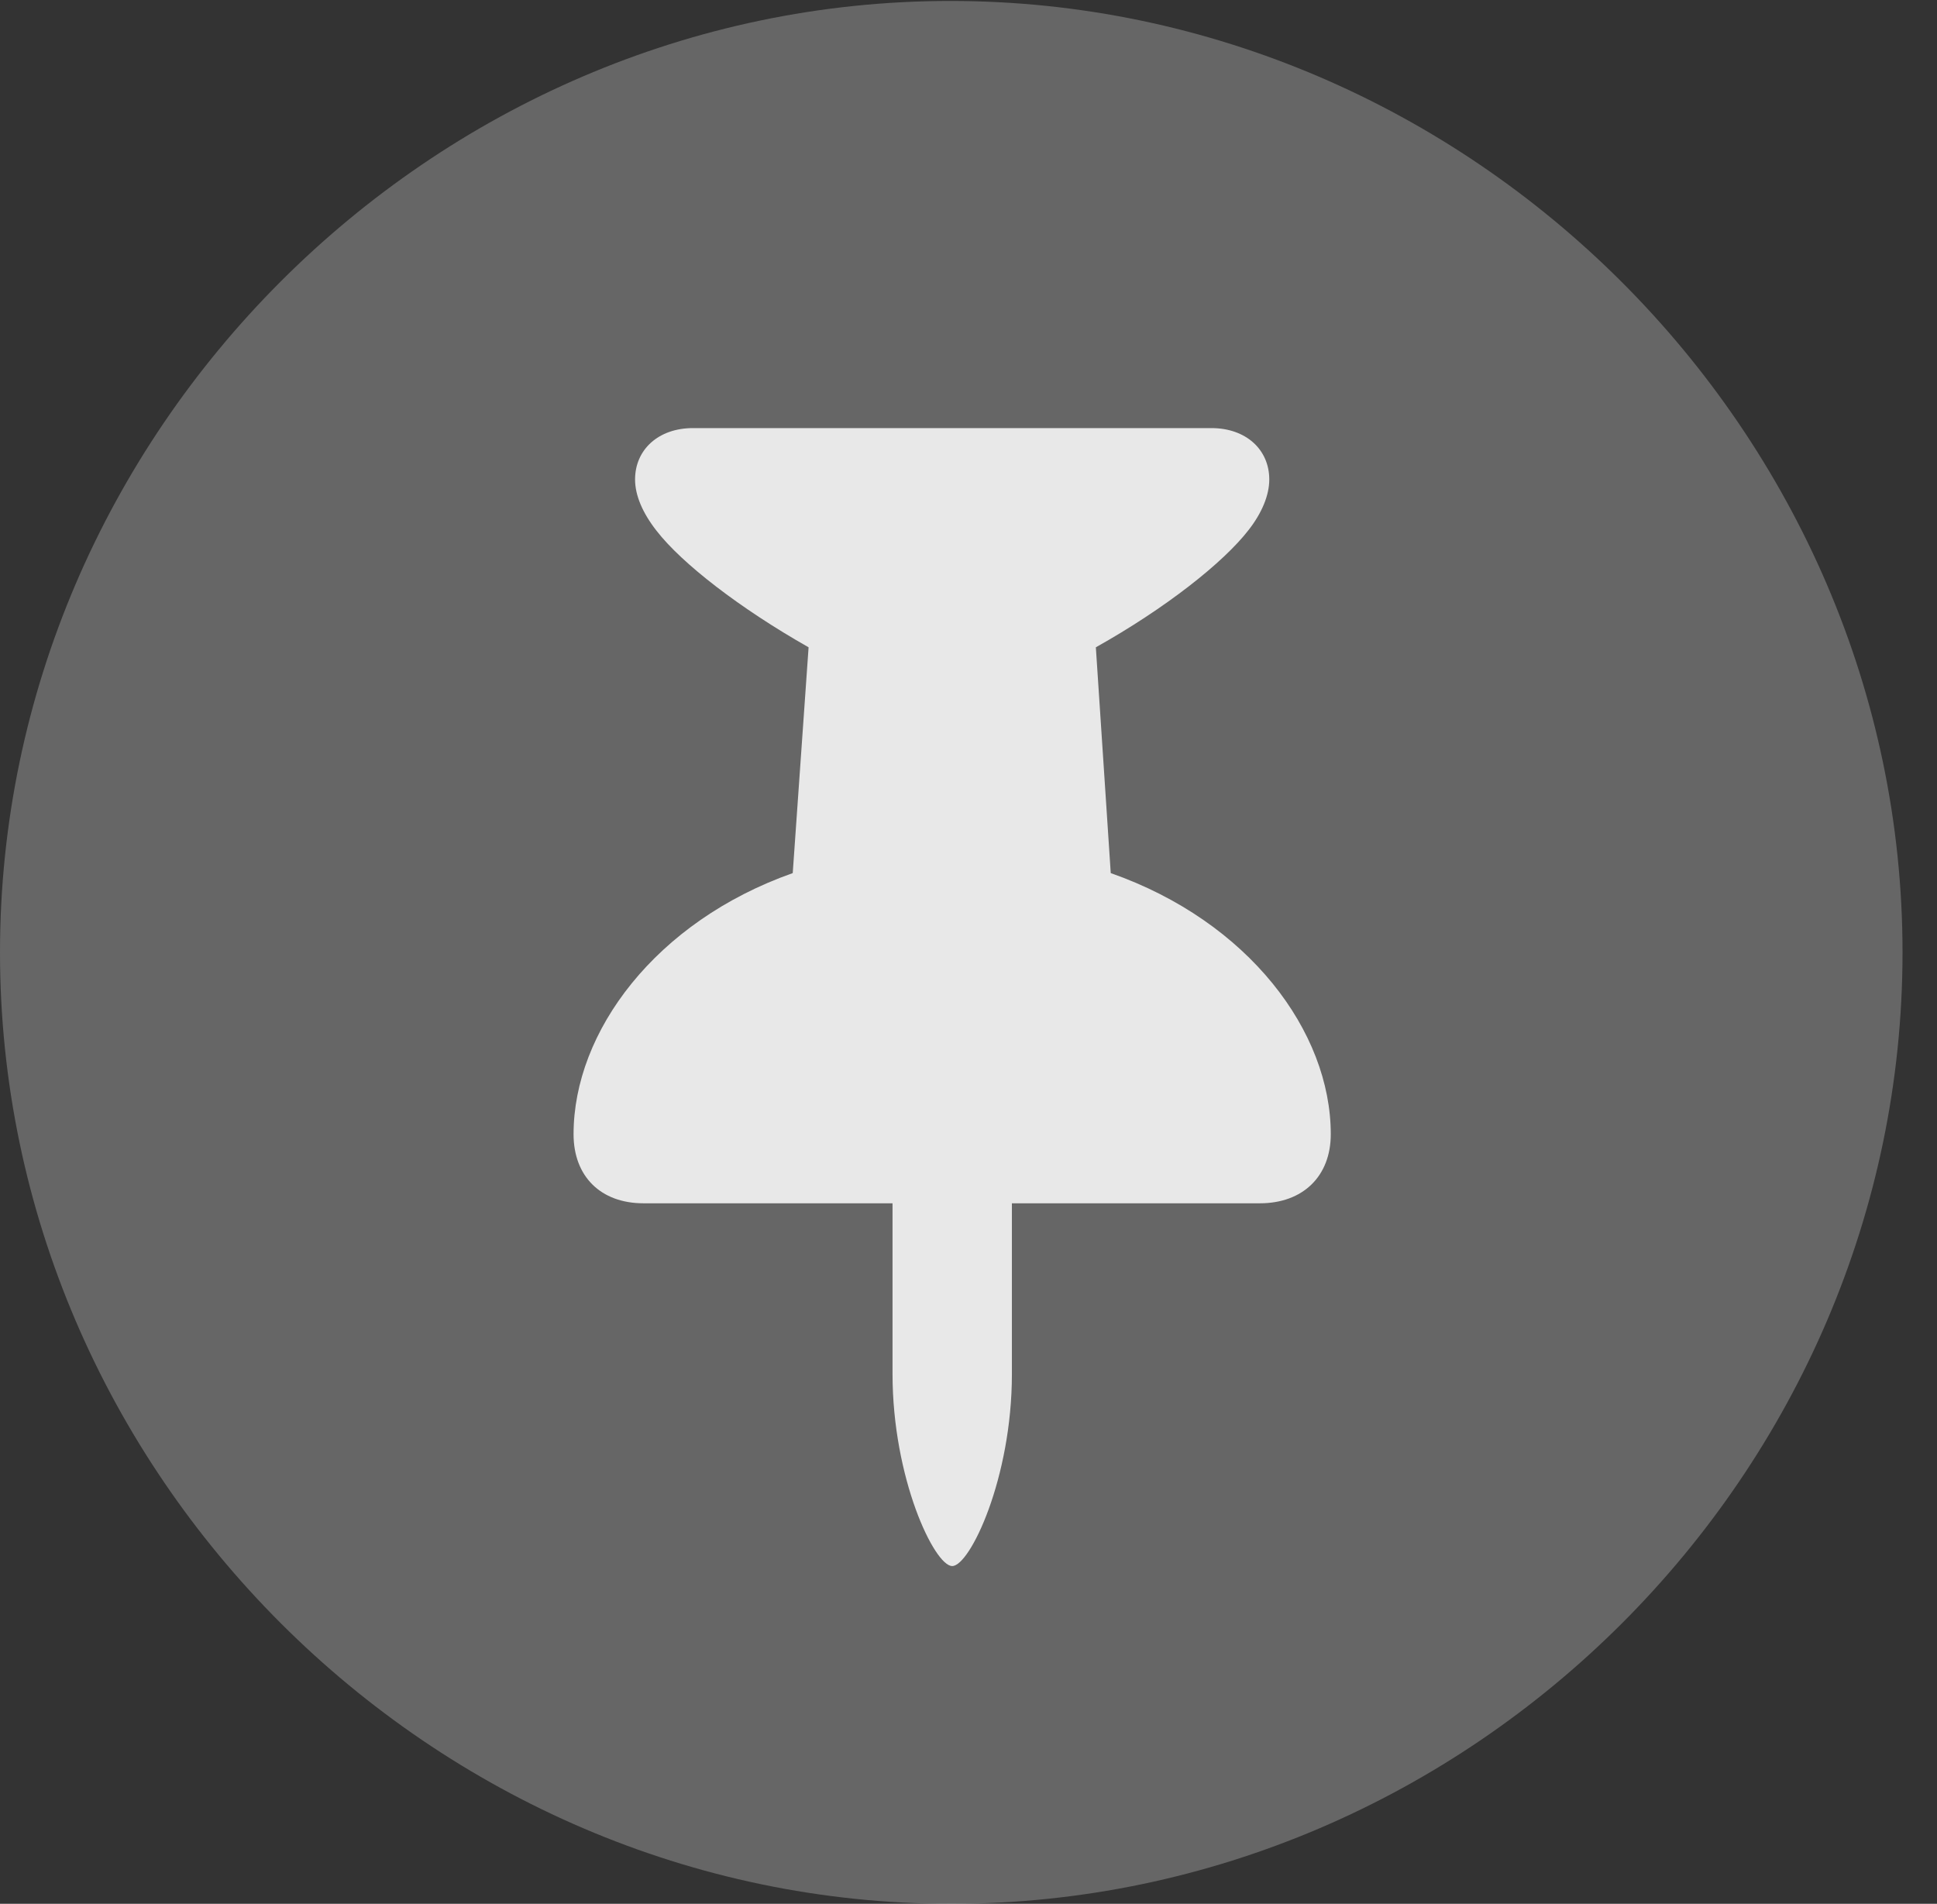 <?xml version="1.0" encoding="UTF-8"?>
<!--Generator: Apple Native CoreSVG 232.5-->
<!DOCTYPE svg
PUBLIC "-//W3C//DTD SVG 1.1//EN"
       "http://www.w3.org/Graphics/SVG/1.1/DTD/svg11.dtd">
<svg version="1.1" xmlns="http://www.w3.org/2000/svg" xmlns:xlink="http://www.w3.org/1999/xlink" width="20.283" height="19.932">
 <rect width="100%" height="100%" fill="#333333" stroke="none"/>
 <g>
  <rect height="19.932" opacity="0" width="20.283" x="0" y="0"/>
  <path d="M9.961 19.932C15.41 19.932 19.922 15.42 19.922 9.971C19.922 4.531 15.4 0.01 9.951 0.01C4.512 0.01 0 4.531 0 9.971C0 15.42 4.521 19.932 9.961 19.932Z" fill="#ffffff" fill-opacity="0.25"/>
  <path d="M6.006 11.875C6.006 10.801 6.865 9.648 8.301 9.141L8.467 6.777C7.744 6.367 7.139 5.898 6.875 5.557C6.729 5.371 6.65 5.186 6.65 5.02C6.65 4.707 6.895 4.482 7.256 4.482L12.685 4.482C13.047 4.482 13.291 4.707 13.291 5.02C13.291 5.186 13.213 5.371 13.076 5.547C12.812 5.889 12.207 6.367 11.475 6.777L11.631 9.141C13.076 9.648 13.935 10.801 13.935 11.875C13.935 12.315 13.643 12.598 13.193 12.598L10.596 12.598L10.596 14.385C10.596 15.479 10.156 16.396 9.971 16.396C9.785 16.396 9.346 15.479 9.346 14.385L9.346 12.598L6.738 12.598C6.289 12.598 6.006 12.315 6.006 11.875Z" fill="#ffffff" fill-opacity="0.85"/>
 </g>
</svg>
